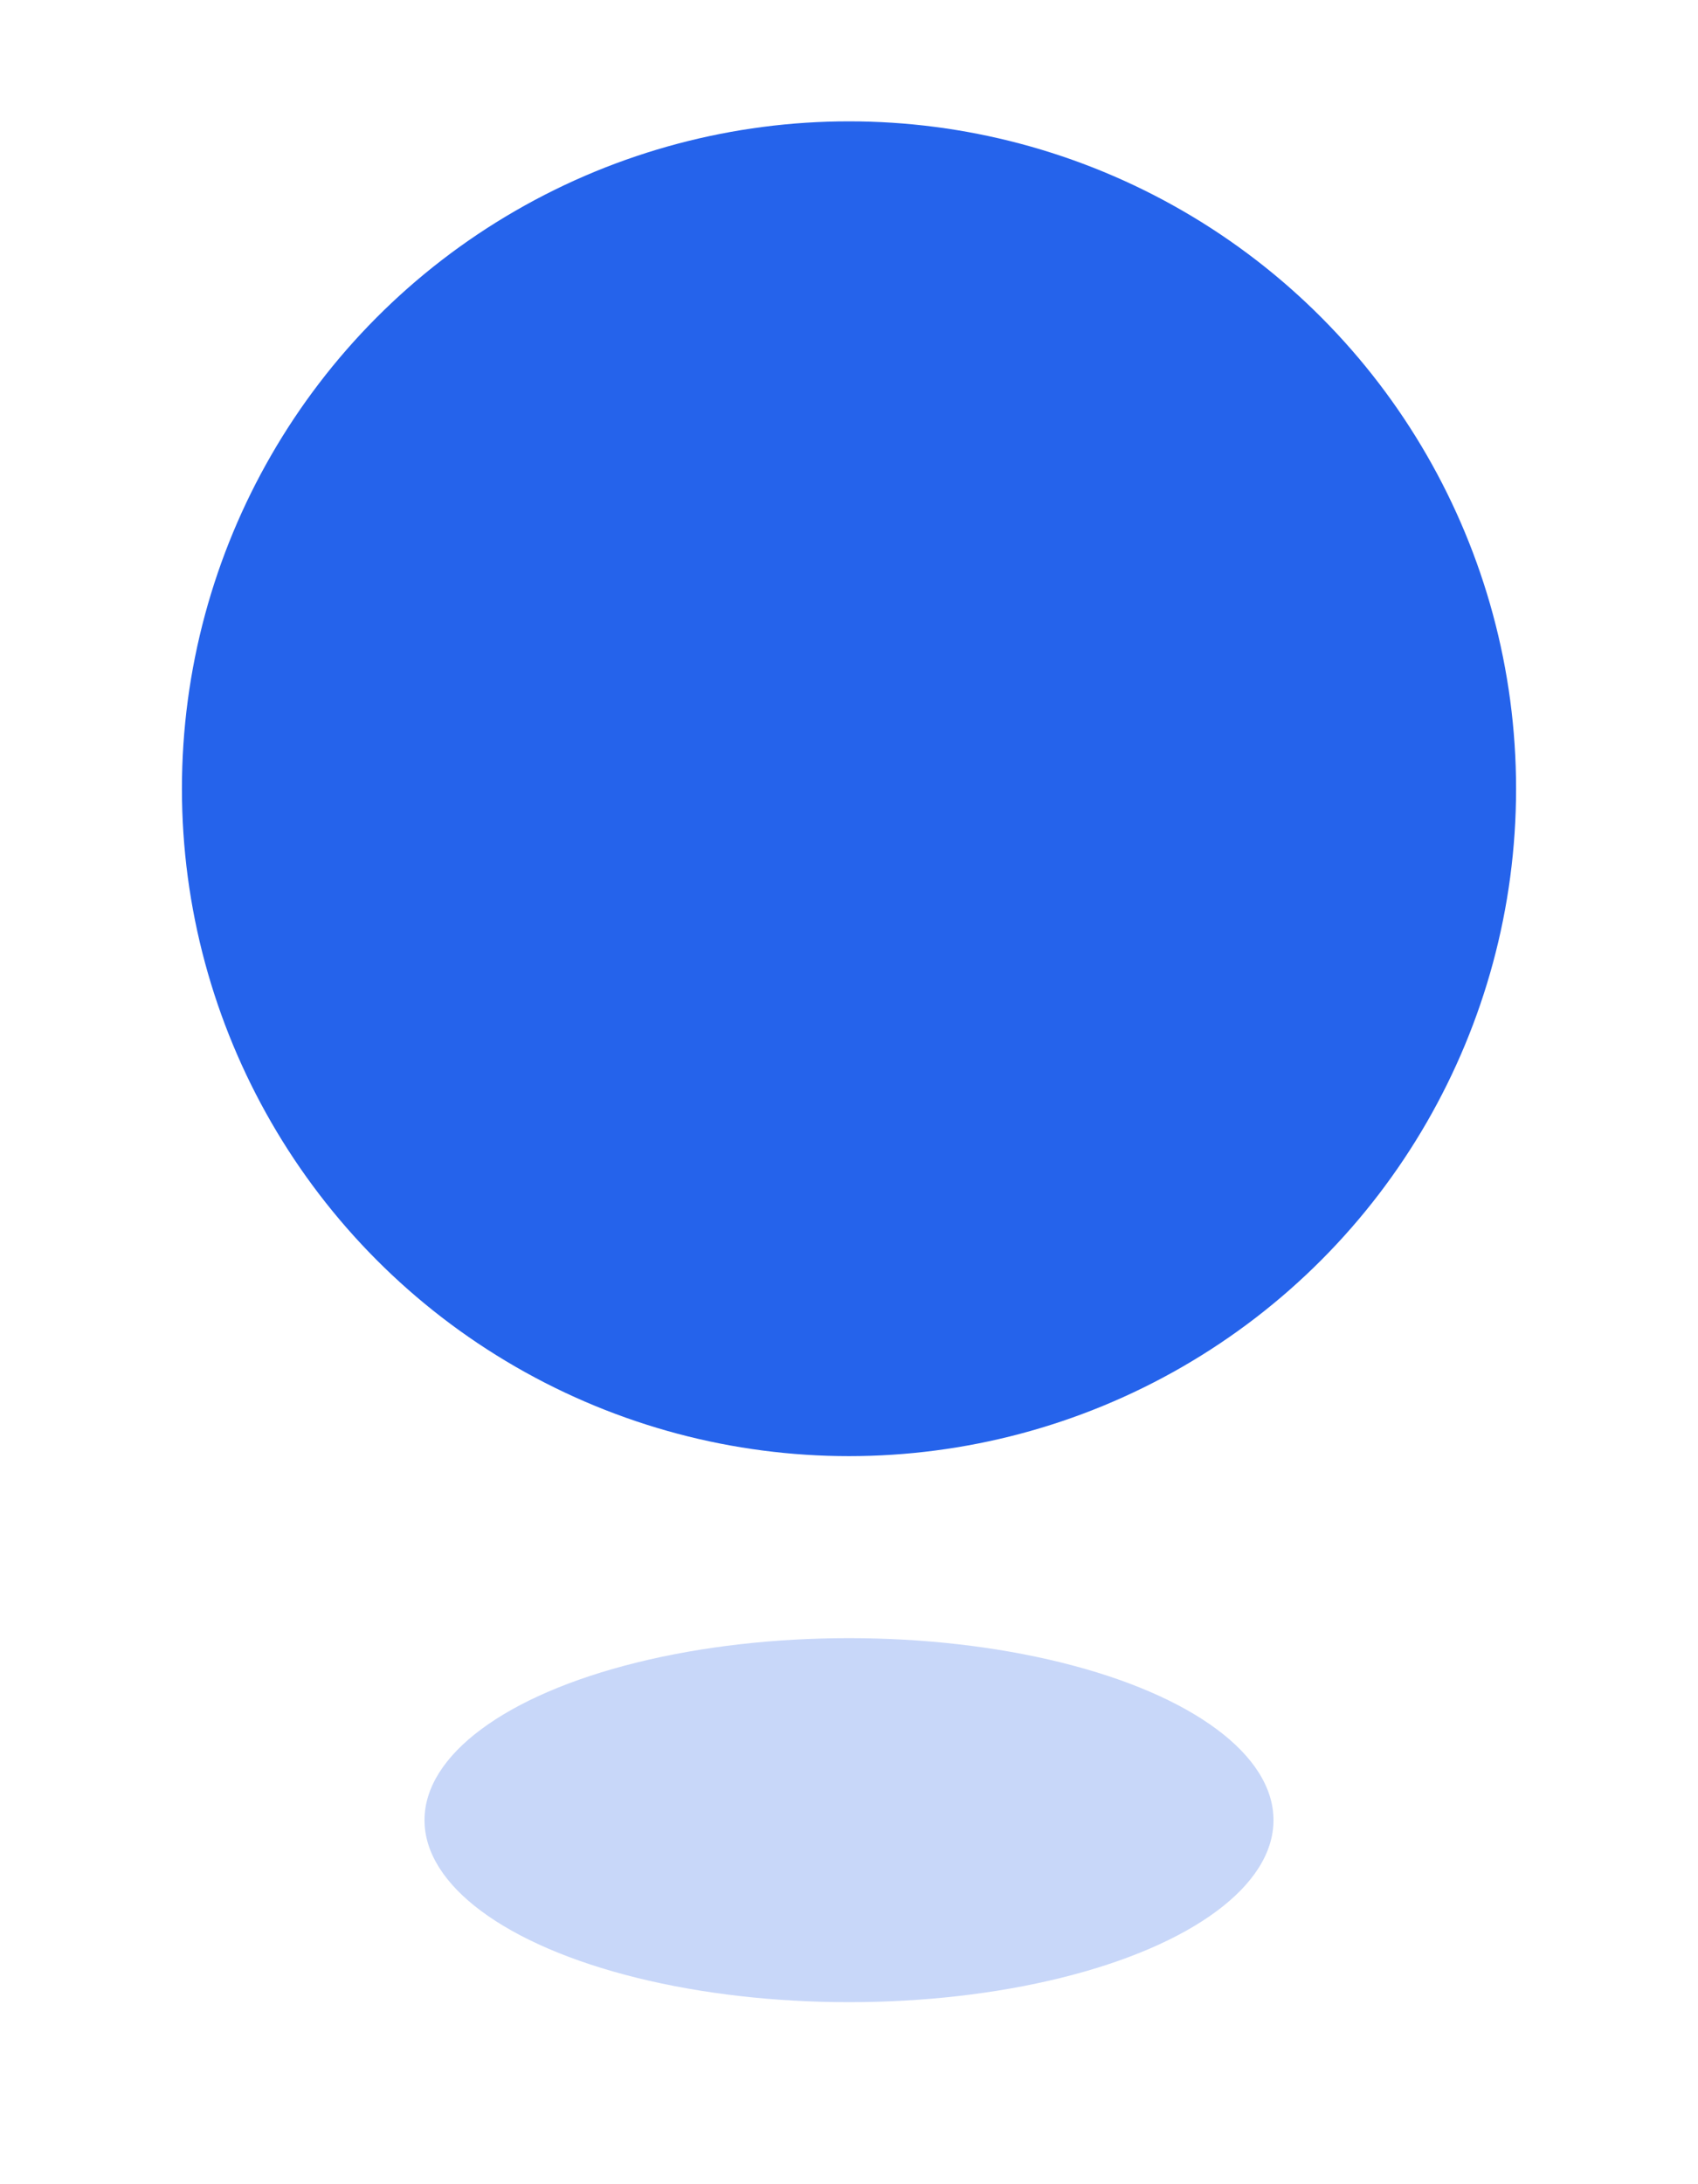 <svg width="28" height="36" viewBox="0 0 28 36" fill="none" xmlns="http://www.w3.org/2000/svg">
  <ellipse cx="14" cy="13" rx="11" ry="11" fill="#2563eb"/>
  <ellipse cx="14" cy="13" rx="11" ry="11" fill="url(#shadow)"/>
  <ellipse cx="14" cy="30" rx="7" ry="3" fill="#2563eb" fill-opacity="0.25"/>
  <defs>
    <radialGradient id="shadow" cx="0" cy="0" r="1" gradientTransform="translate(14 33) scale(10 2)" gradientUnits="userSpaceOnUse">
      <stop stop-color="#000" stop-opacity="0.2"/>
      <stop offset="1" stop-color="#2563eb" stop-opacity="0"/>
    </radialGradient>
  </defs>
</svg>